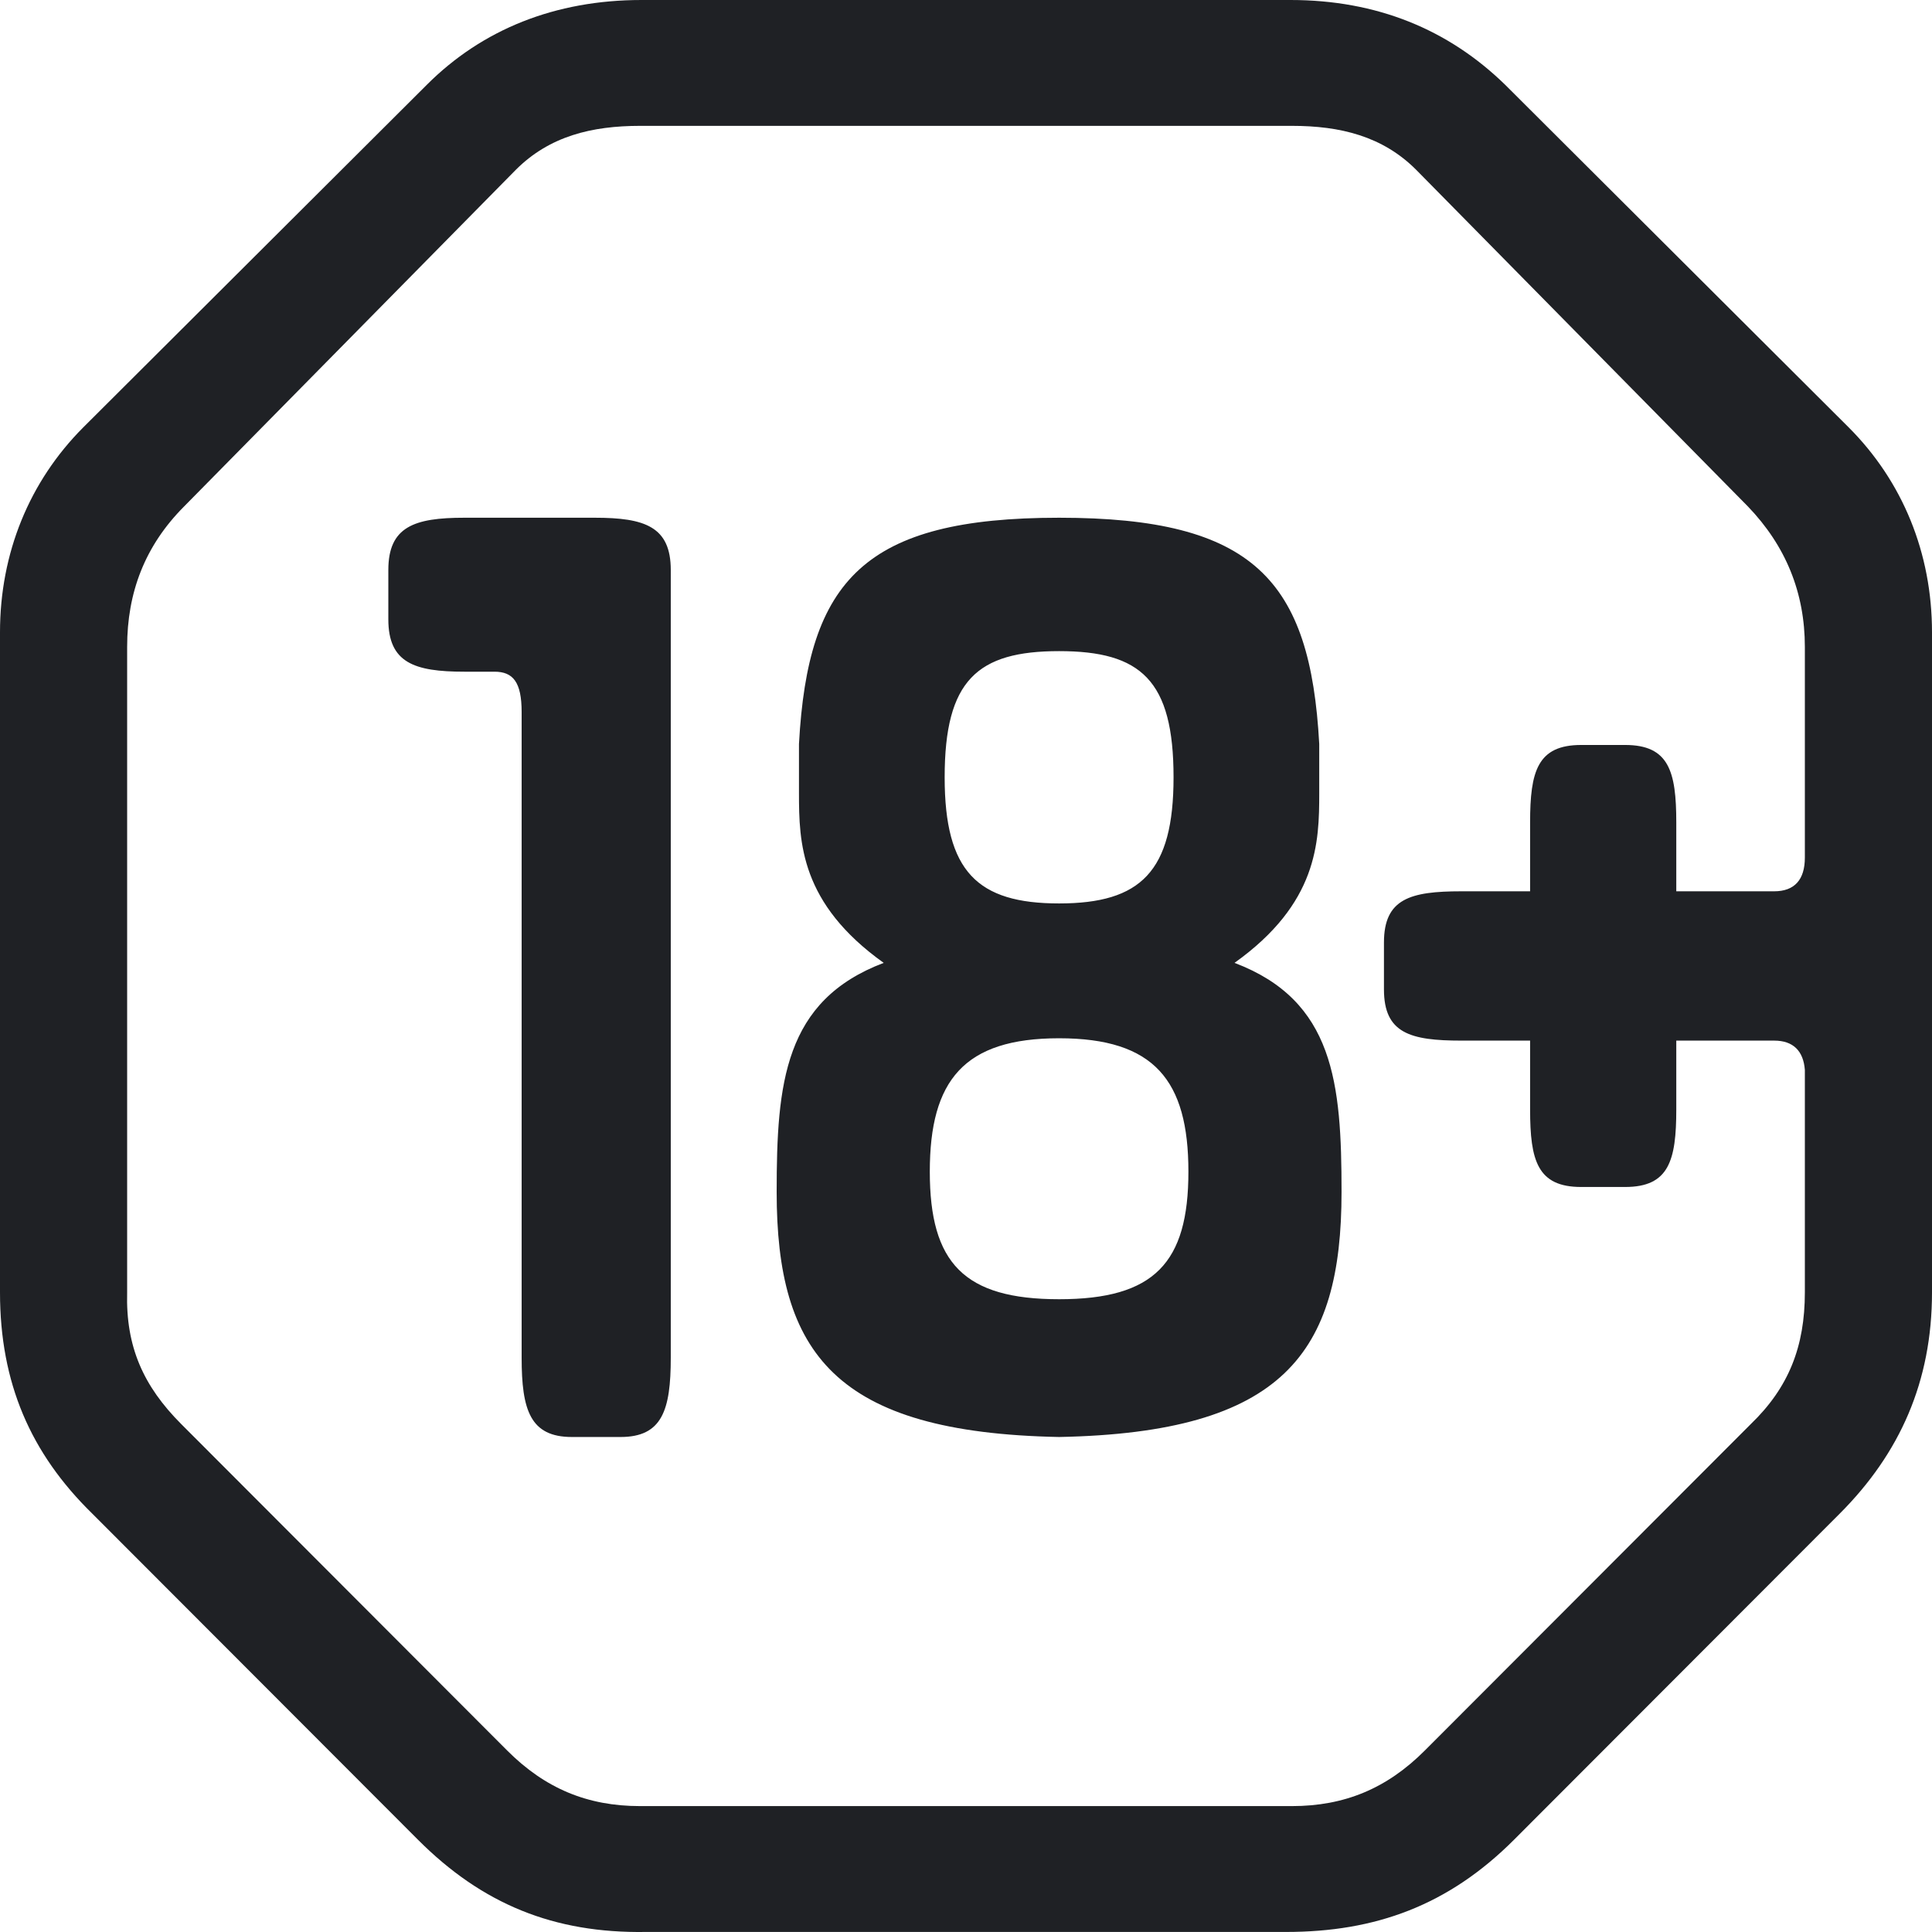 <?xml version="1.0" encoding="UTF-8"?>
<svg width="42px" height="42px" viewBox="0 0 42 42" version="1.1" xmlns="http://www.w3.org/2000/svg" xmlns:xlink="http://www.w3.org/1999/xlink">
    <!-- Generator: Sketch 55.2 (78181) - https://sketchapp.com -->
    <title>Combined Shape</title>
    <desc>Created with Sketch.</desc>
    <g id="Page-1" stroke="none" stroke-width="1" fill="none" fill-rule="evenodd">
        <path d="M23.024,28.244 C25.092,28.244 25.835,27.457 25.835,25.471 C25.835,23.485 25.092,22.571 23.024,22.571 C20.956,22.571 20.213,23.485 20.213,25.471 C20.213,27.457 20.956,28.244 23.024,28.244 Z M23.024,14.155 C21.247,14.155 20.536,14.786 20.536,16.898 C20.536,18.946 21.247,19.64 23.024,19.64 C24.802,19.64 25.512,18.946 25.512,16.898 C25.512,14.786 24.802,14.155 23.024,14.155 Z M26.837,20.932 C29.003,21.752 29.164,23.549 29.164,25.912 C29.164,29.411 27.904,31.144 23.024,31.239 C18.144,31.144 16.884,29.411 16.884,25.912 C16.884,23.549 17.046,21.752 19.211,20.932 C17.401,19.64 17.369,18.316 17.369,17.244 L17.369,16.173 C17.563,12.611 18.791,11.255 23.024,11.255 C27.257,11.255 28.485,12.611 28.679,16.173 L28.679,17.244 C28.679,18.316 28.647,19.64 26.837,20.932 Z M12.93,11.255 C14.021,11.255 14.582,11.45 14.582,12.392 L14.582,29.517 C14.582,30.655 14.395,31.239 13.491,31.239 L12.432,31.239 C11.528,31.239 11.34,30.655 11.34,29.517 L11.34,15.479 C11.34,14.829 11.154,14.602 10.749,14.602 L10.094,14.602 C9.004,14.602 8.442,14.407 8.442,13.464 L8.442,12.392 C8.442,11.45 9.004,11.255 10.094,11.255 L12.93,11.255 Z M39.236,18.645 L39.236,14.063 C39.236,12.886 38.823,11.868 37.997,11.009 L30.785,3.69 C30.054,2.959 29.133,2.736 28.085,2.736 L13.915,2.736 C12.867,2.736 11.946,2.959 11.215,3.69 L4.003,11.009 C3.146,11.868 2.764,12.886 2.764,14.063 L2.764,28.095 C2.732,29.272 3.114,30.131 3.94,30.958 L11.024,38.053 C11.85,38.881 12.772,39.263 13.915,39.263 L28.085,39.263 C29.228,39.263 30.15,38.881 30.976,38.053 L38.061,30.958 C38.886,30.163 39.236,29.272 39.236,28.095 L39.236,23.258 C39.204,22.845 38.982,22.622 38.569,22.622 L36.441,22.622 L36.441,24.117 C36.441,25.231 36.281,25.804 35.328,25.804 L34.375,25.804 C33.422,25.804 33.263,25.231 33.263,24.117 L33.263,22.622 L31.77,22.622 C30.659,22.622 30.086,22.463 30.086,21.509 L30.086,20.49 C30.086,19.536 30.659,19.376 31.77,19.376 L33.263,19.376 L33.263,17.881 C33.263,16.768 33.422,16.195 34.375,16.195 L35.328,16.195 C36.281,16.195 36.441,16.768 36.441,17.881 L36.441,19.376 L38.569,19.376 C39.013,19.376 39.236,19.122 39.236,18.645 Z M32.723,1.845 L40.189,9.291 C41.365,10.468 42,12.027 42,13.745 L42,28.095 C42,30.035 41.301,31.594 39.999,32.9 L32.914,39.994 C31.484,41.426 29.895,41.999 27.958,41.999 L14.042,41.999 C12.041,42.031 10.484,41.394 9.086,39.994 L2.001,32.9 C0.667,31.594 1.08713039e-12,30.067 1.08713039e-12,28.095 L1.08713039e-12,13.745 C1.08713039e-12,12.027 0.636,10.468 1.81,9.291 L9.277,1.845 C10.484,0.637 12.072,-1.08713039e-12 13.947,-1.08713039e-12 L28.053,-1.08713039e-12 C29.928,-1.08713039e-12 31.484,0.637 32.723,1.845 Z" id="Combined-Shape" fill="#1F2125"></path>
    </g>
</svg>